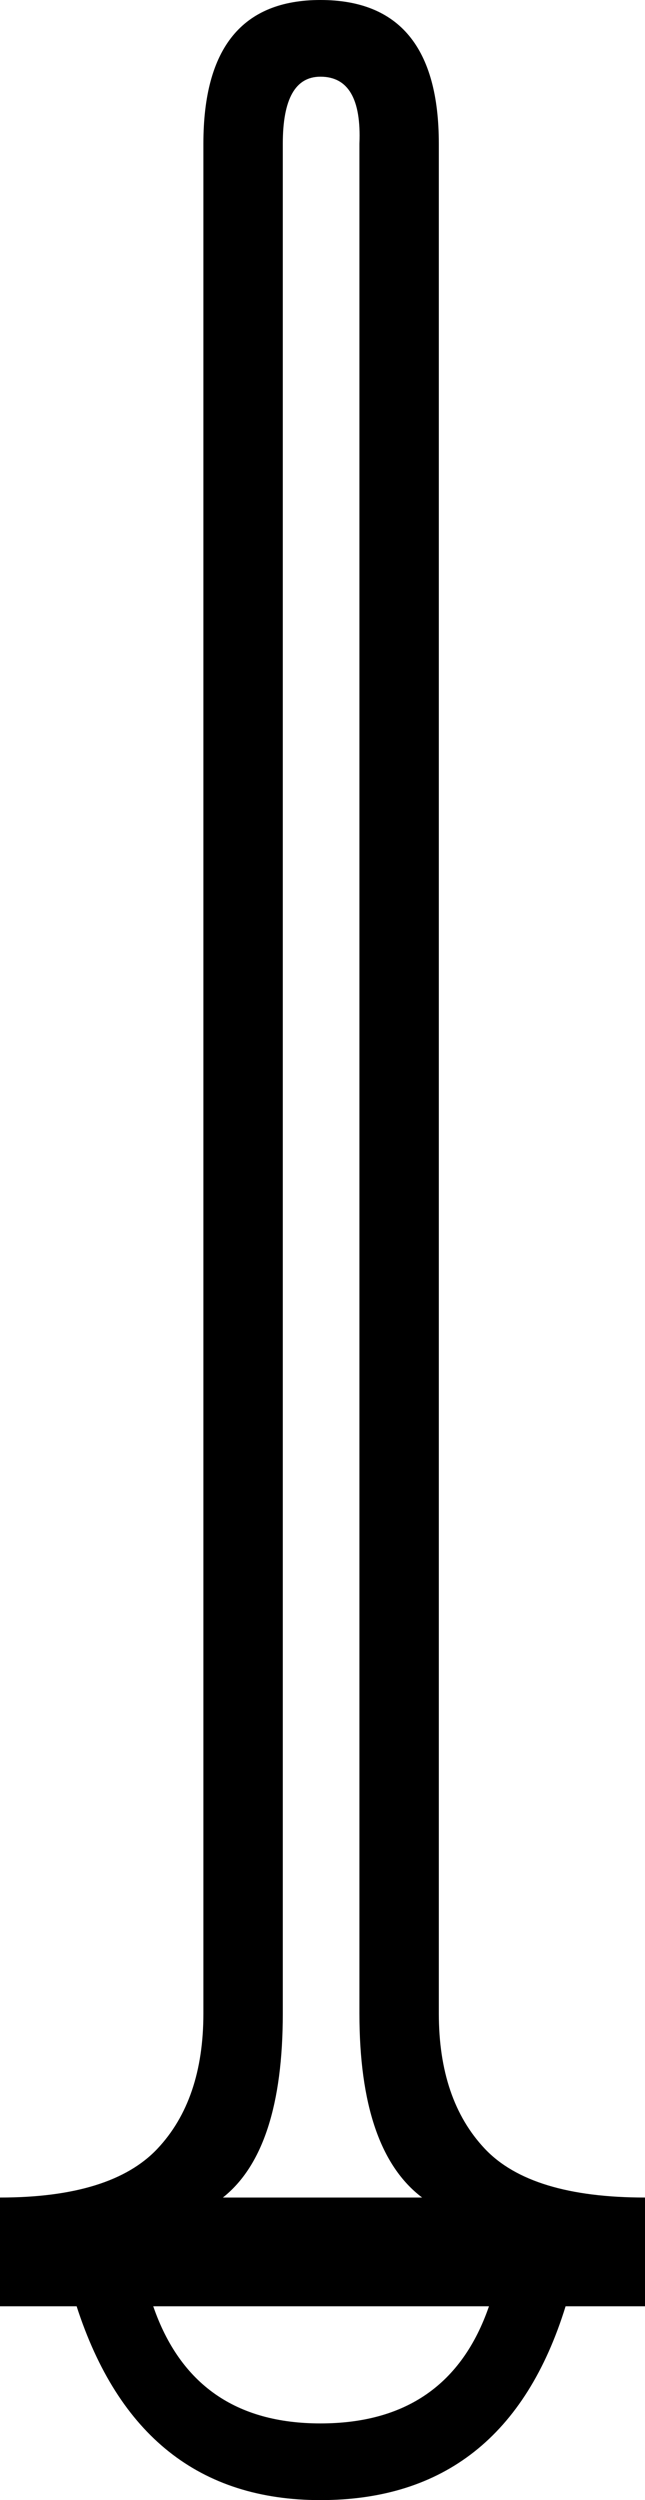 <?xml version='1.0' encoding ='UTF-8' standalone='no'?>
<svg width='4.63' height='17.93' xmlns='http://www.w3.org/2000/svg' xmlns:xlink='http://www.w3.org/1999/xlink'  version='1.1' >
<path style='fill:black; stroke:none' d=' M 2.3 0.55  Q 2.6 0.55 2.58 1.03  L 2.58 14.44  Q 2.58 15.42 3.03 15.76  L 1.6 15.76  Q 2.03 15.42 2.03 14.44  L 2.03 1.03  Q 2.03 0.55 2.3 0.55  Z  M 3.51 16.54  Q 3.22 17.38 2.3 17.38  Q 1.39 17.38 1.1 16.54  Z  M 2.3 0  Q 1.46 0 1.46 1.03  L 1.46 14.44  Q 1.46 15.06 1.13 15.41  Q 0.8 15.76 0 15.76  L 0 16.54  L 0.55 16.54  Q 1 17.93 2.3 17.93  Q 3.63 17.93 4.06 16.54  L 4.63 16.54  L 4.63 15.76  Q 3.81 15.76 3.48 15.41  Q 3.15 15.06 3.15 14.44  L 3.15 1.03  Q 3.15 0 2.3 0  Z '/></svg>
